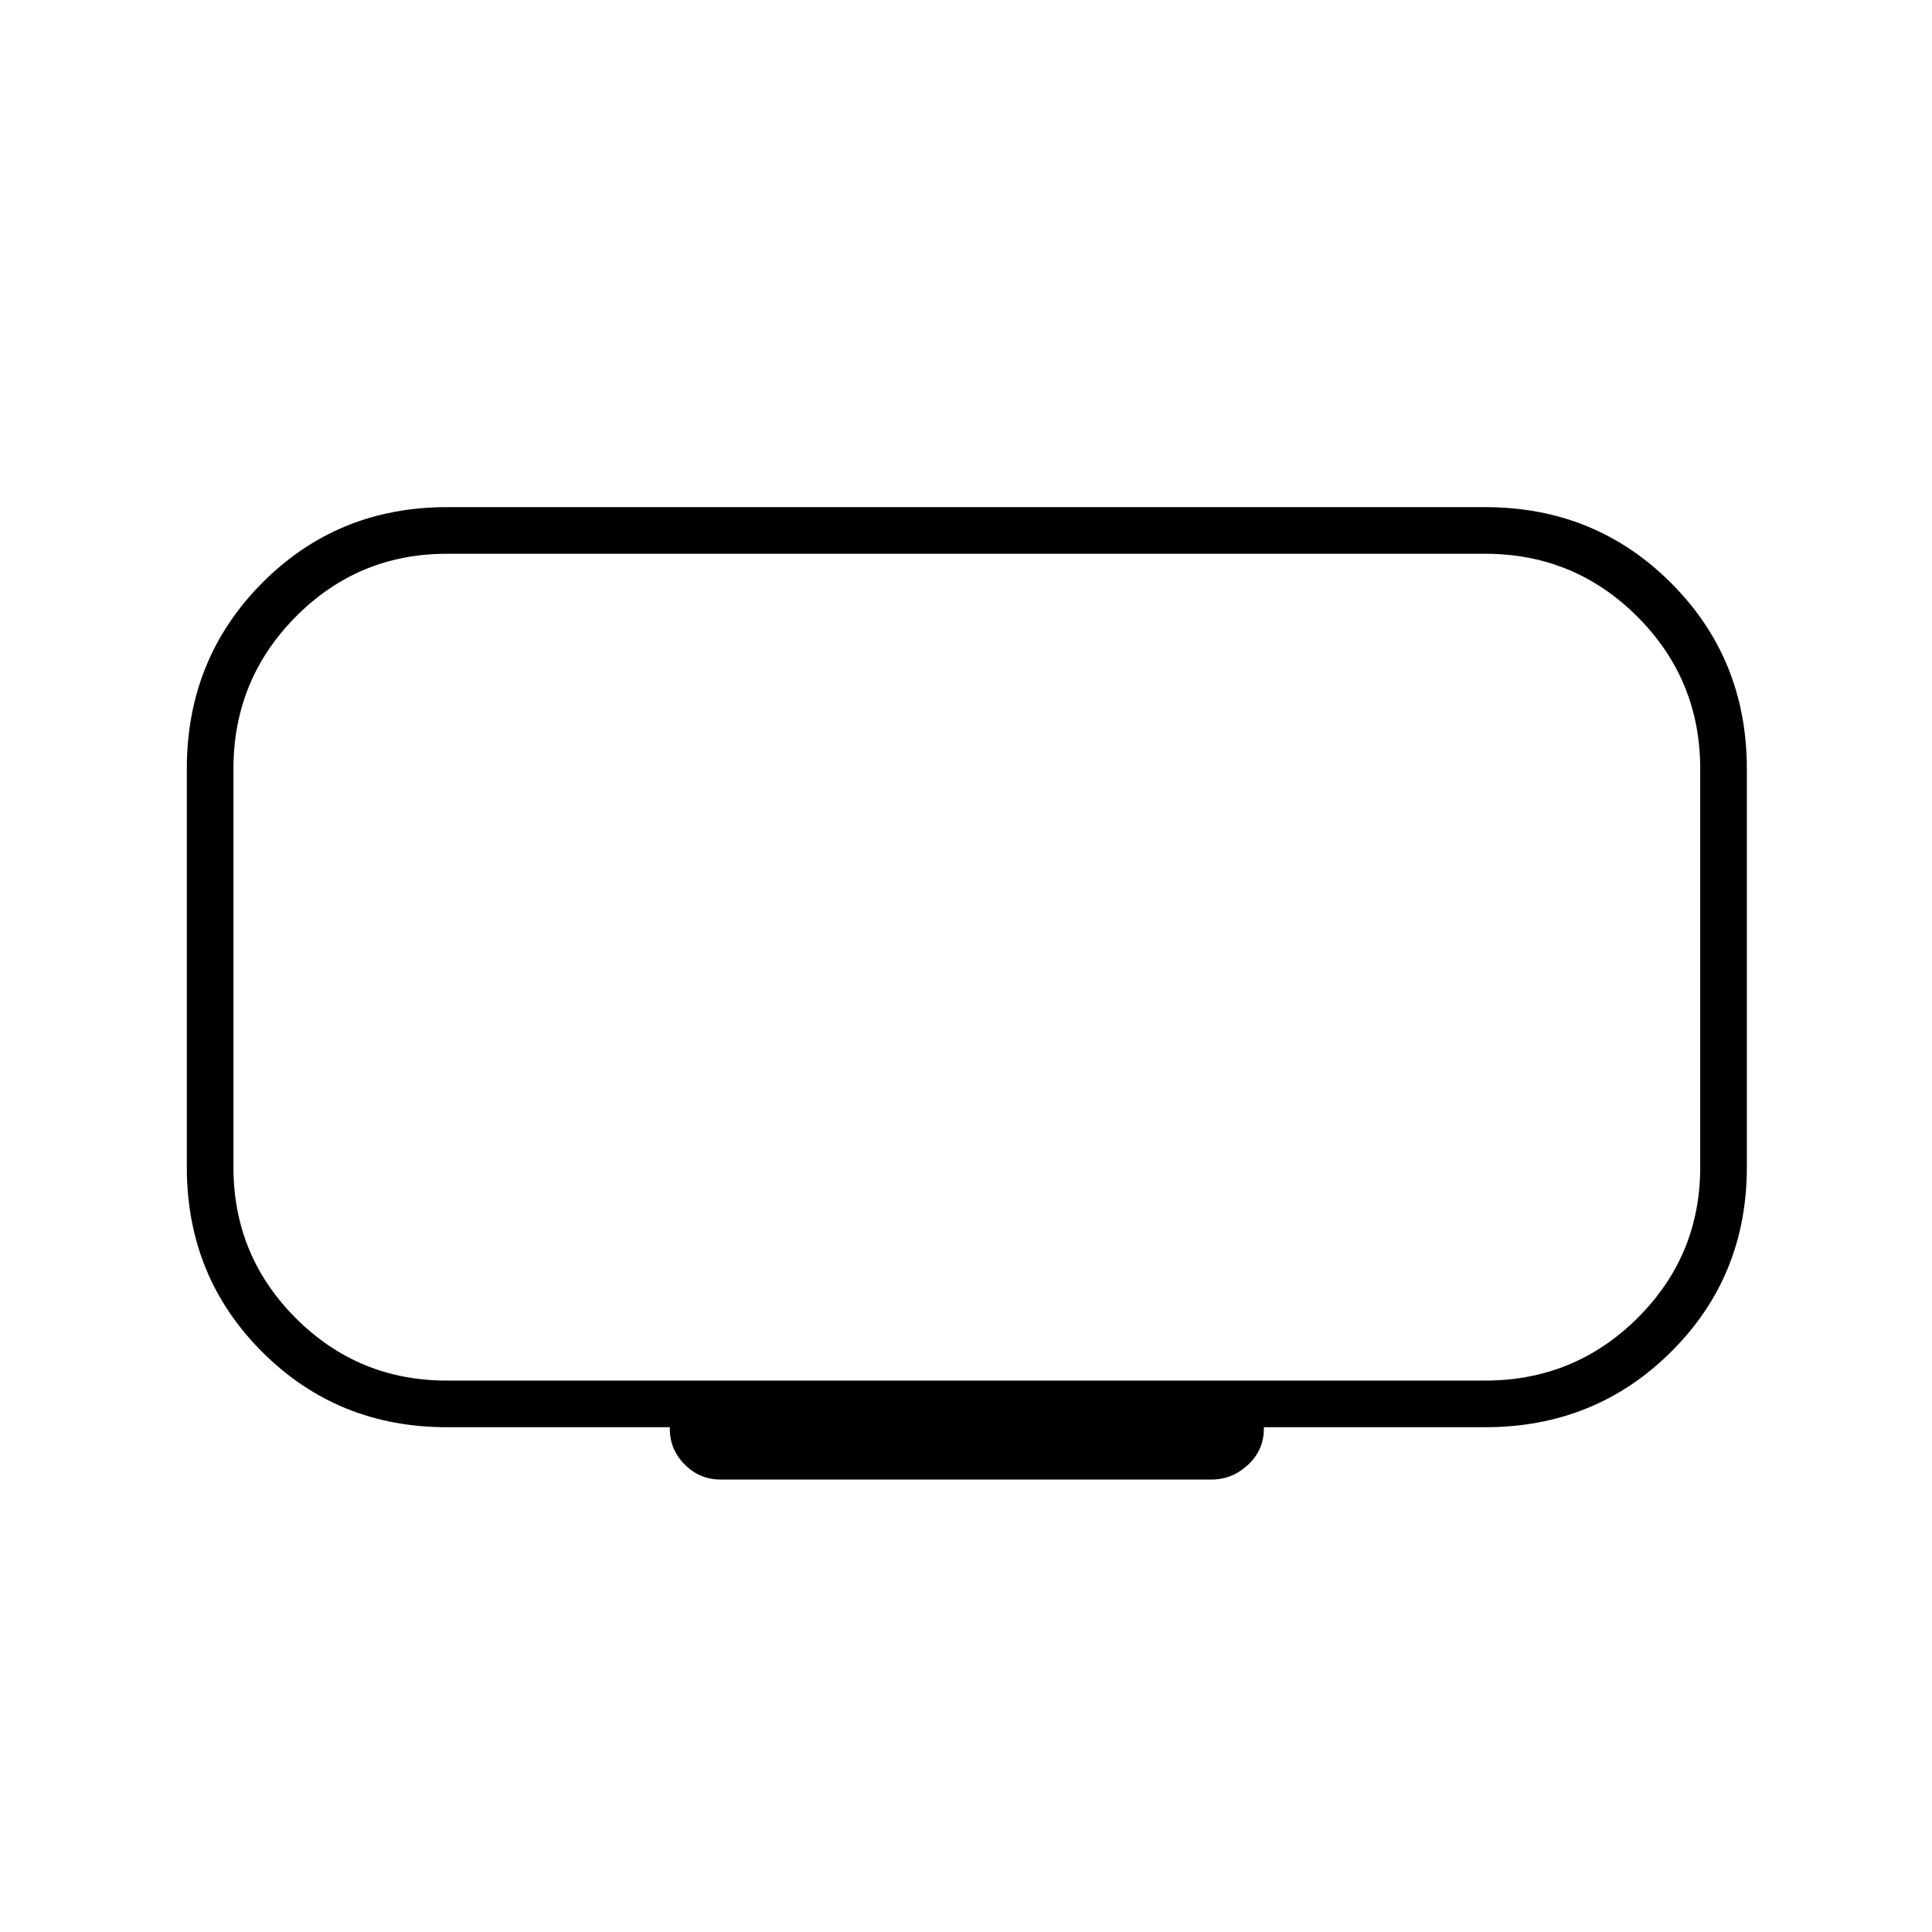 <svg xmlns="http://www.w3.org/2000/svg" height="40" viewBox="0 -960 960 960" width="40"><path d="M222-274h516q44.34 0 75.59-31 31.24-31 31.24-75v-198q0-44.34-31.24-75.59-31.25-31.24-75.59-31.24H222q-44 0-75 31.24-31 31.25-31 75.59v198q0 44 31 75t75 31Zm110.83 24v-.83H222q-54.32 0-91.74-37.43Q92.83-325.68 92.83-380v-198q0-54.67 37.43-92.33Q167.68-708 222-708h516q54.67 0 92.33 37.67Q868-632.67 868-578v198q0 54.32-37.67 91.74-37.66 37.43-92.33 37.43H628v.83q0 10.5-7.84 17.83-7.84 7.34-18.16 7.34H358q-10.32 0-17.74-7.43-7.43-7.42-7.43-17.74ZM480-479.33Z"/></svg>